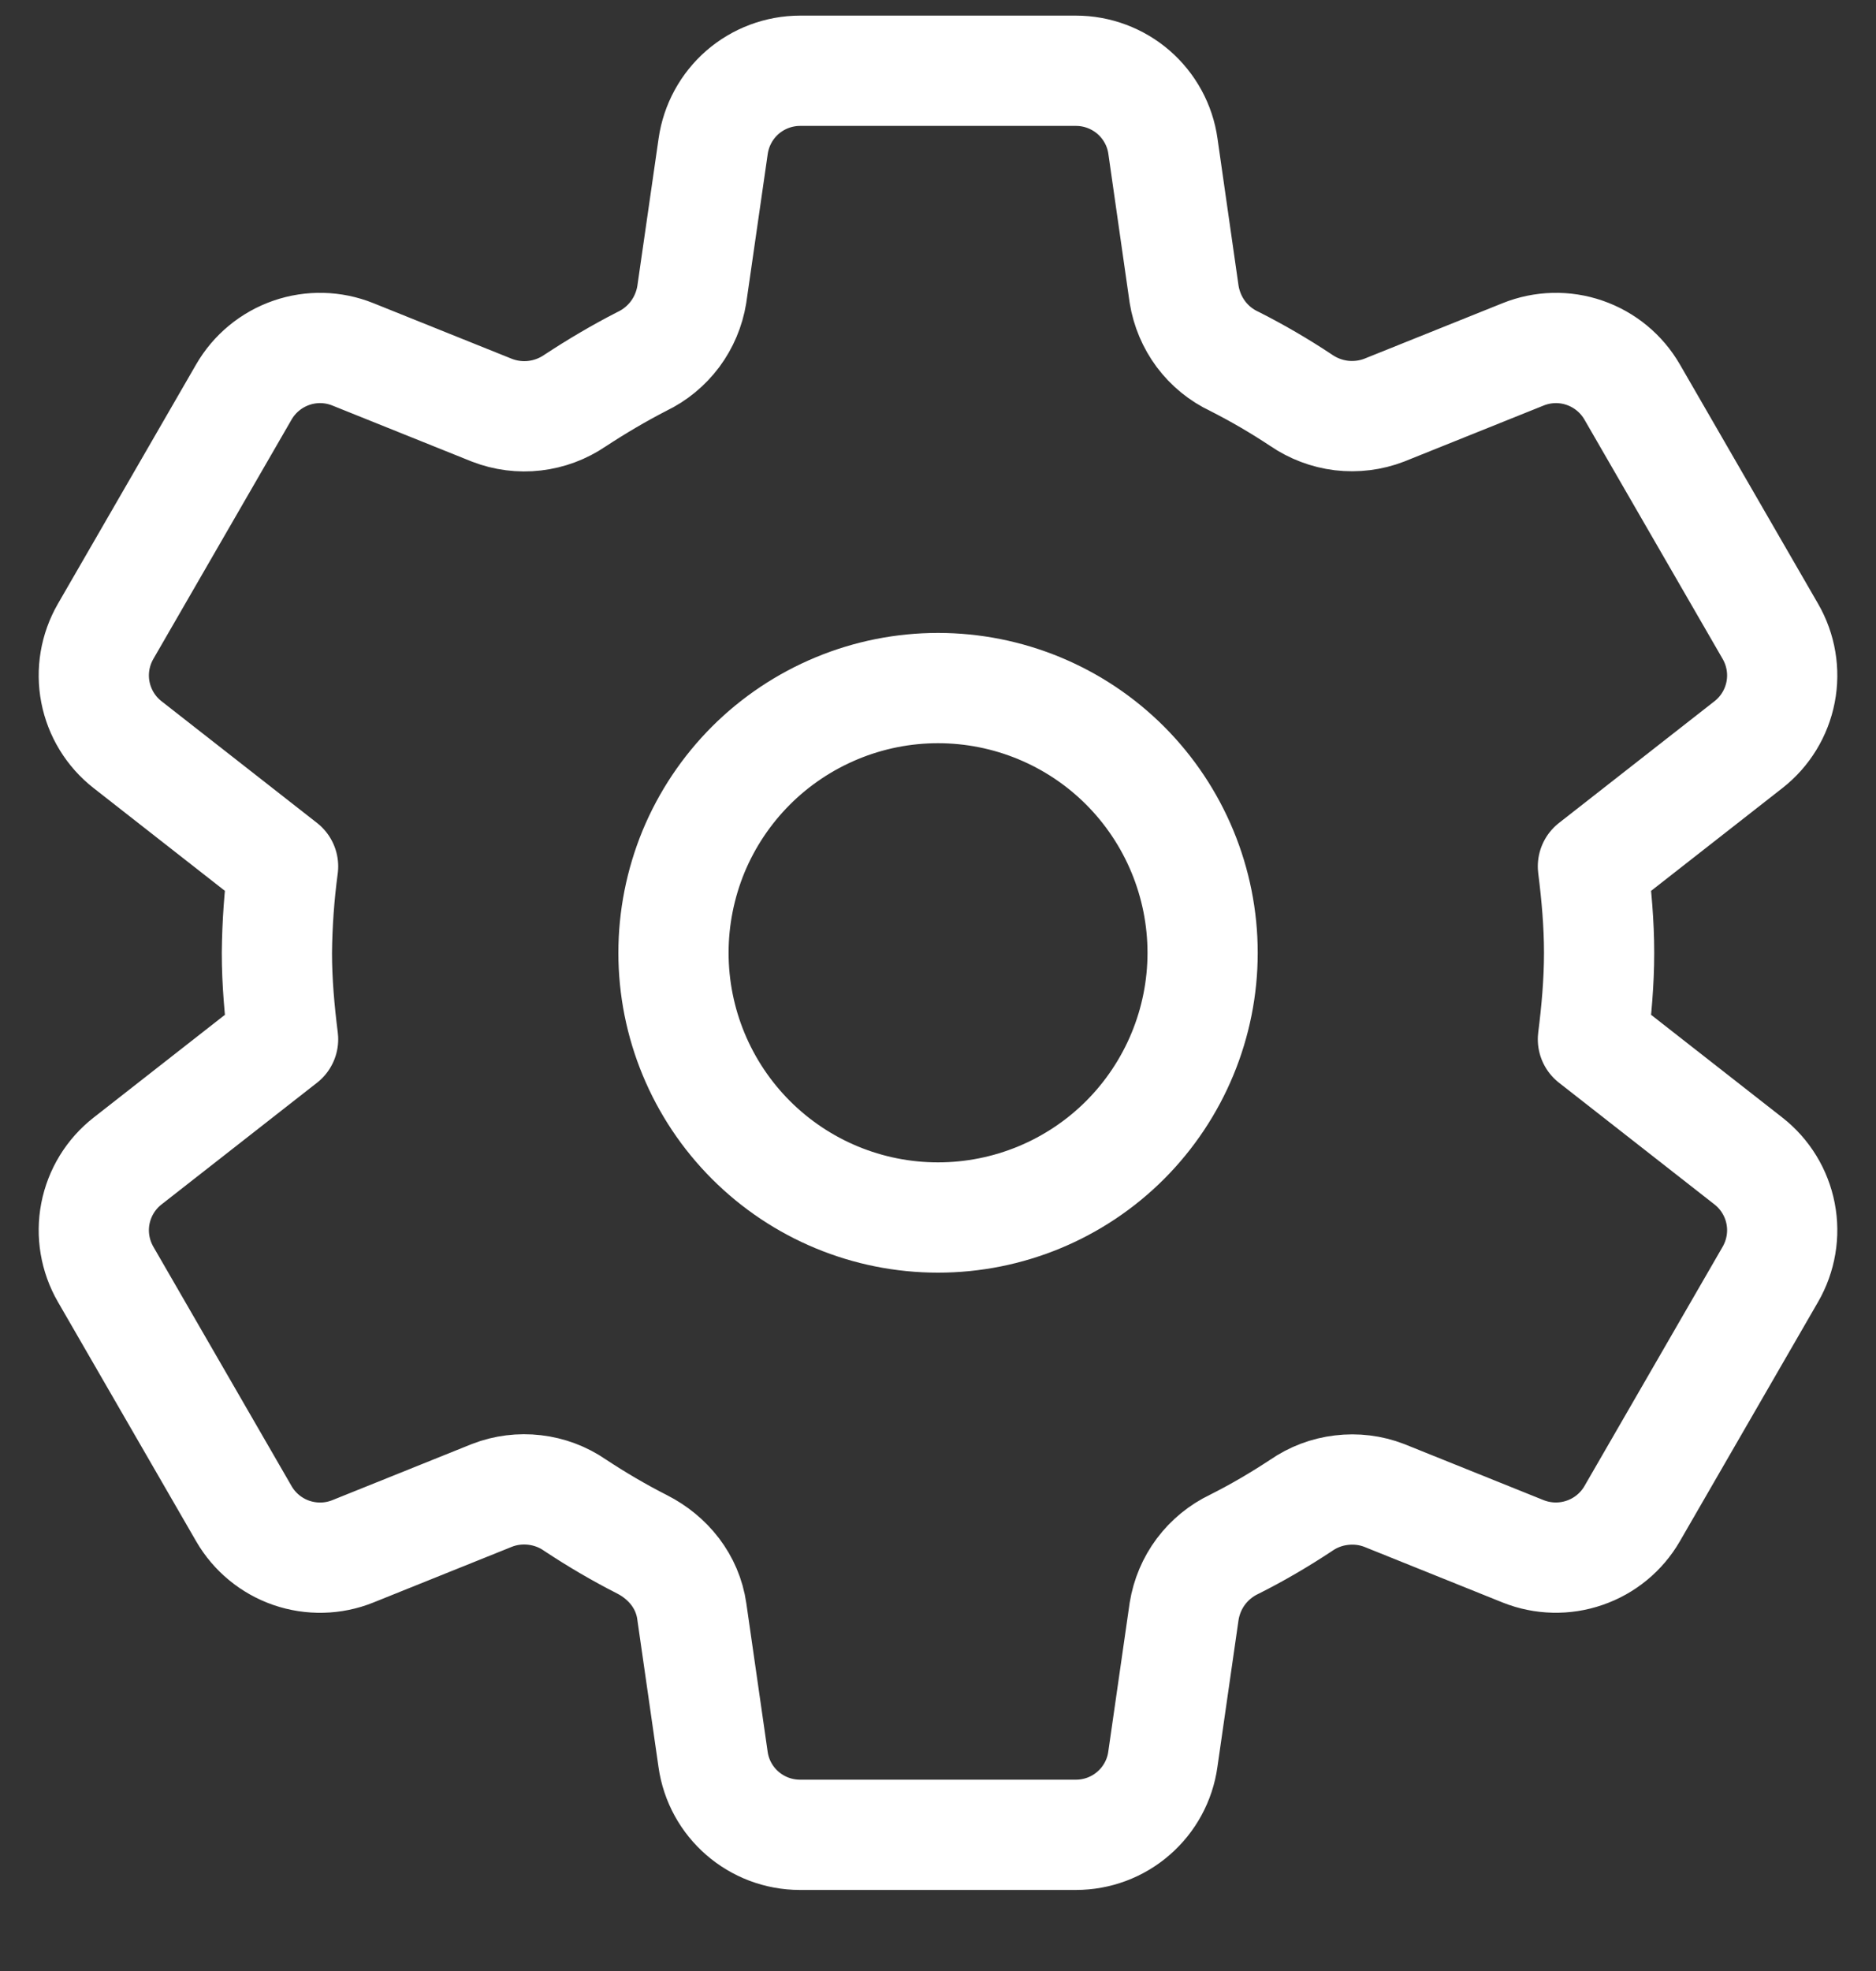 <svg width="20" height="21" viewBox="0 0 20 21" fill="none" xmlns="http://www.w3.org/2000/svg">
<rect x="0" y="0" width="20" height="21" fill="#333333" stroke="none"/>
<path d="M11.995 8.157C12.523 8.686 12.821 9.404 12.821 10.152C12.821 10.9 12.523 11.617 11.995 12.146C11.466 12.675 10.748 12.972 10 12.972C9.252 12.972 8.535 12.675 8.006 12.146C7.477 11.617 7.18 10.9 7.18 10.152C7.18 9.781 7.253 9.415 7.394 9.072C7.536 8.73 7.744 8.419 8.006 8.157C8.268 7.895 8.579 7.688 8.921 7.546C9.263 7.404 9.63 7.331 10 7.331C10.748 7.331 11.466 7.628 11.995 8.157" stroke="white" stroke-width="1.175" stroke-linecap="round" stroke-linejoin="round"/>
<path d="M2.952 10.152C2.952 10.462 2.98 10.772 3.018 11.073L1.36 12.37C1.182 12.509 1.06 12.708 1.017 12.93C0.974 13.151 1.013 13.381 1.126 13.577L2.6 16.128C2.713 16.323 2.892 16.471 3.106 16.545C3.319 16.618 3.552 16.613 3.761 16.529L5.246 15.932C5.39 15.876 5.546 15.857 5.7 15.875C5.854 15.893 6.002 15.948 6.129 16.036C6.359 16.188 6.597 16.328 6.843 16.453C7.125 16.596 7.33 16.852 7.375 17.166L7.602 18.745C7.667 19.207 8.063 19.549 8.529 19.549H11.47C11.696 19.549 11.914 19.468 12.084 19.32C12.254 19.173 12.366 18.968 12.397 18.745L12.624 17.167C12.649 17.013 12.71 16.868 12.803 16.744C12.896 16.62 13.018 16.52 13.159 16.453C13.404 16.33 13.641 16.191 13.87 16.04C13.998 15.951 14.146 15.895 14.3 15.877C14.455 15.858 14.612 15.877 14.757 15.933L16.239 16.529C16.448 16.612 16.681 16.618 16.894 16.544C17.107 16.471 17.287 16.323 17.4 16.128L18.874 13.577C18.987 13.381 19.026 13.151 18.983 12.93C18.94 12.708 18.818 12.509 18.64 12.37L16.982 11.073C17.02 10.772 17.048 10.462 17.048 10.152C17.048 9.842 17.02 9.532 16.982 9.231L18.64 7.934C18.818 7.795 18.94 7.596 18.983 7.374C19.026 7.152 18.987 6.923 18.874 6.727L17.4 4.176C17.287 3.981 17.108 3.833 16.894 3.759C16.681 3.685 16.448 3.691 16.239 3.775L14.757 4.37C14.612 4.426 14.455 4.445 14.3 4.427C14.146 4.408 13.998 4.352 13.87 4.264C13.641 4.112 13.404 3.974 13.159 3.85C13.018 3.784 12.896 3.684 12.803 3.56C12.71 3.435 12.649 3.29 12.624 3.137L12.398 1.558C12.367 1.335 12.255 1.131 12.085 0.983C11.915 0.836 11.697 0.754 11.471 0.754H8.53C8.304 0.754 8.086 0.836 7.916 0.983C7.746 1.131 7.635 1.335 7.603 1.558L7.375 3.139C7.35 3.292 7.289 3.436 7.197 3.56C7.104 3.684 6.983 3.784 6.843 3.851C6.597 3.977 6.359 4.118 6.129 4.269C6.001 4.356 5.854 4.411 5.7 4.429C5.546 4.447 5.39 4.427 5.245 4.371L3.761 3.775C3.552 3.691 3.319 3.685 3.106 3.759C2.892 3.833 2.713 3.981 2.6 4.176L1.126 6.727C1.013 6.923 0.974 7.152 1.017 7.374C1.06 7.596 1.182 7.795 1.36 7.934L3.018 9.231C2.977 9.536 2.955 9.844 2.952 10.152V10.152Z" stroke="white" stroke-width="1.175" stroke-linecap="round" stroke-linejoin="round"/>
</svg>
